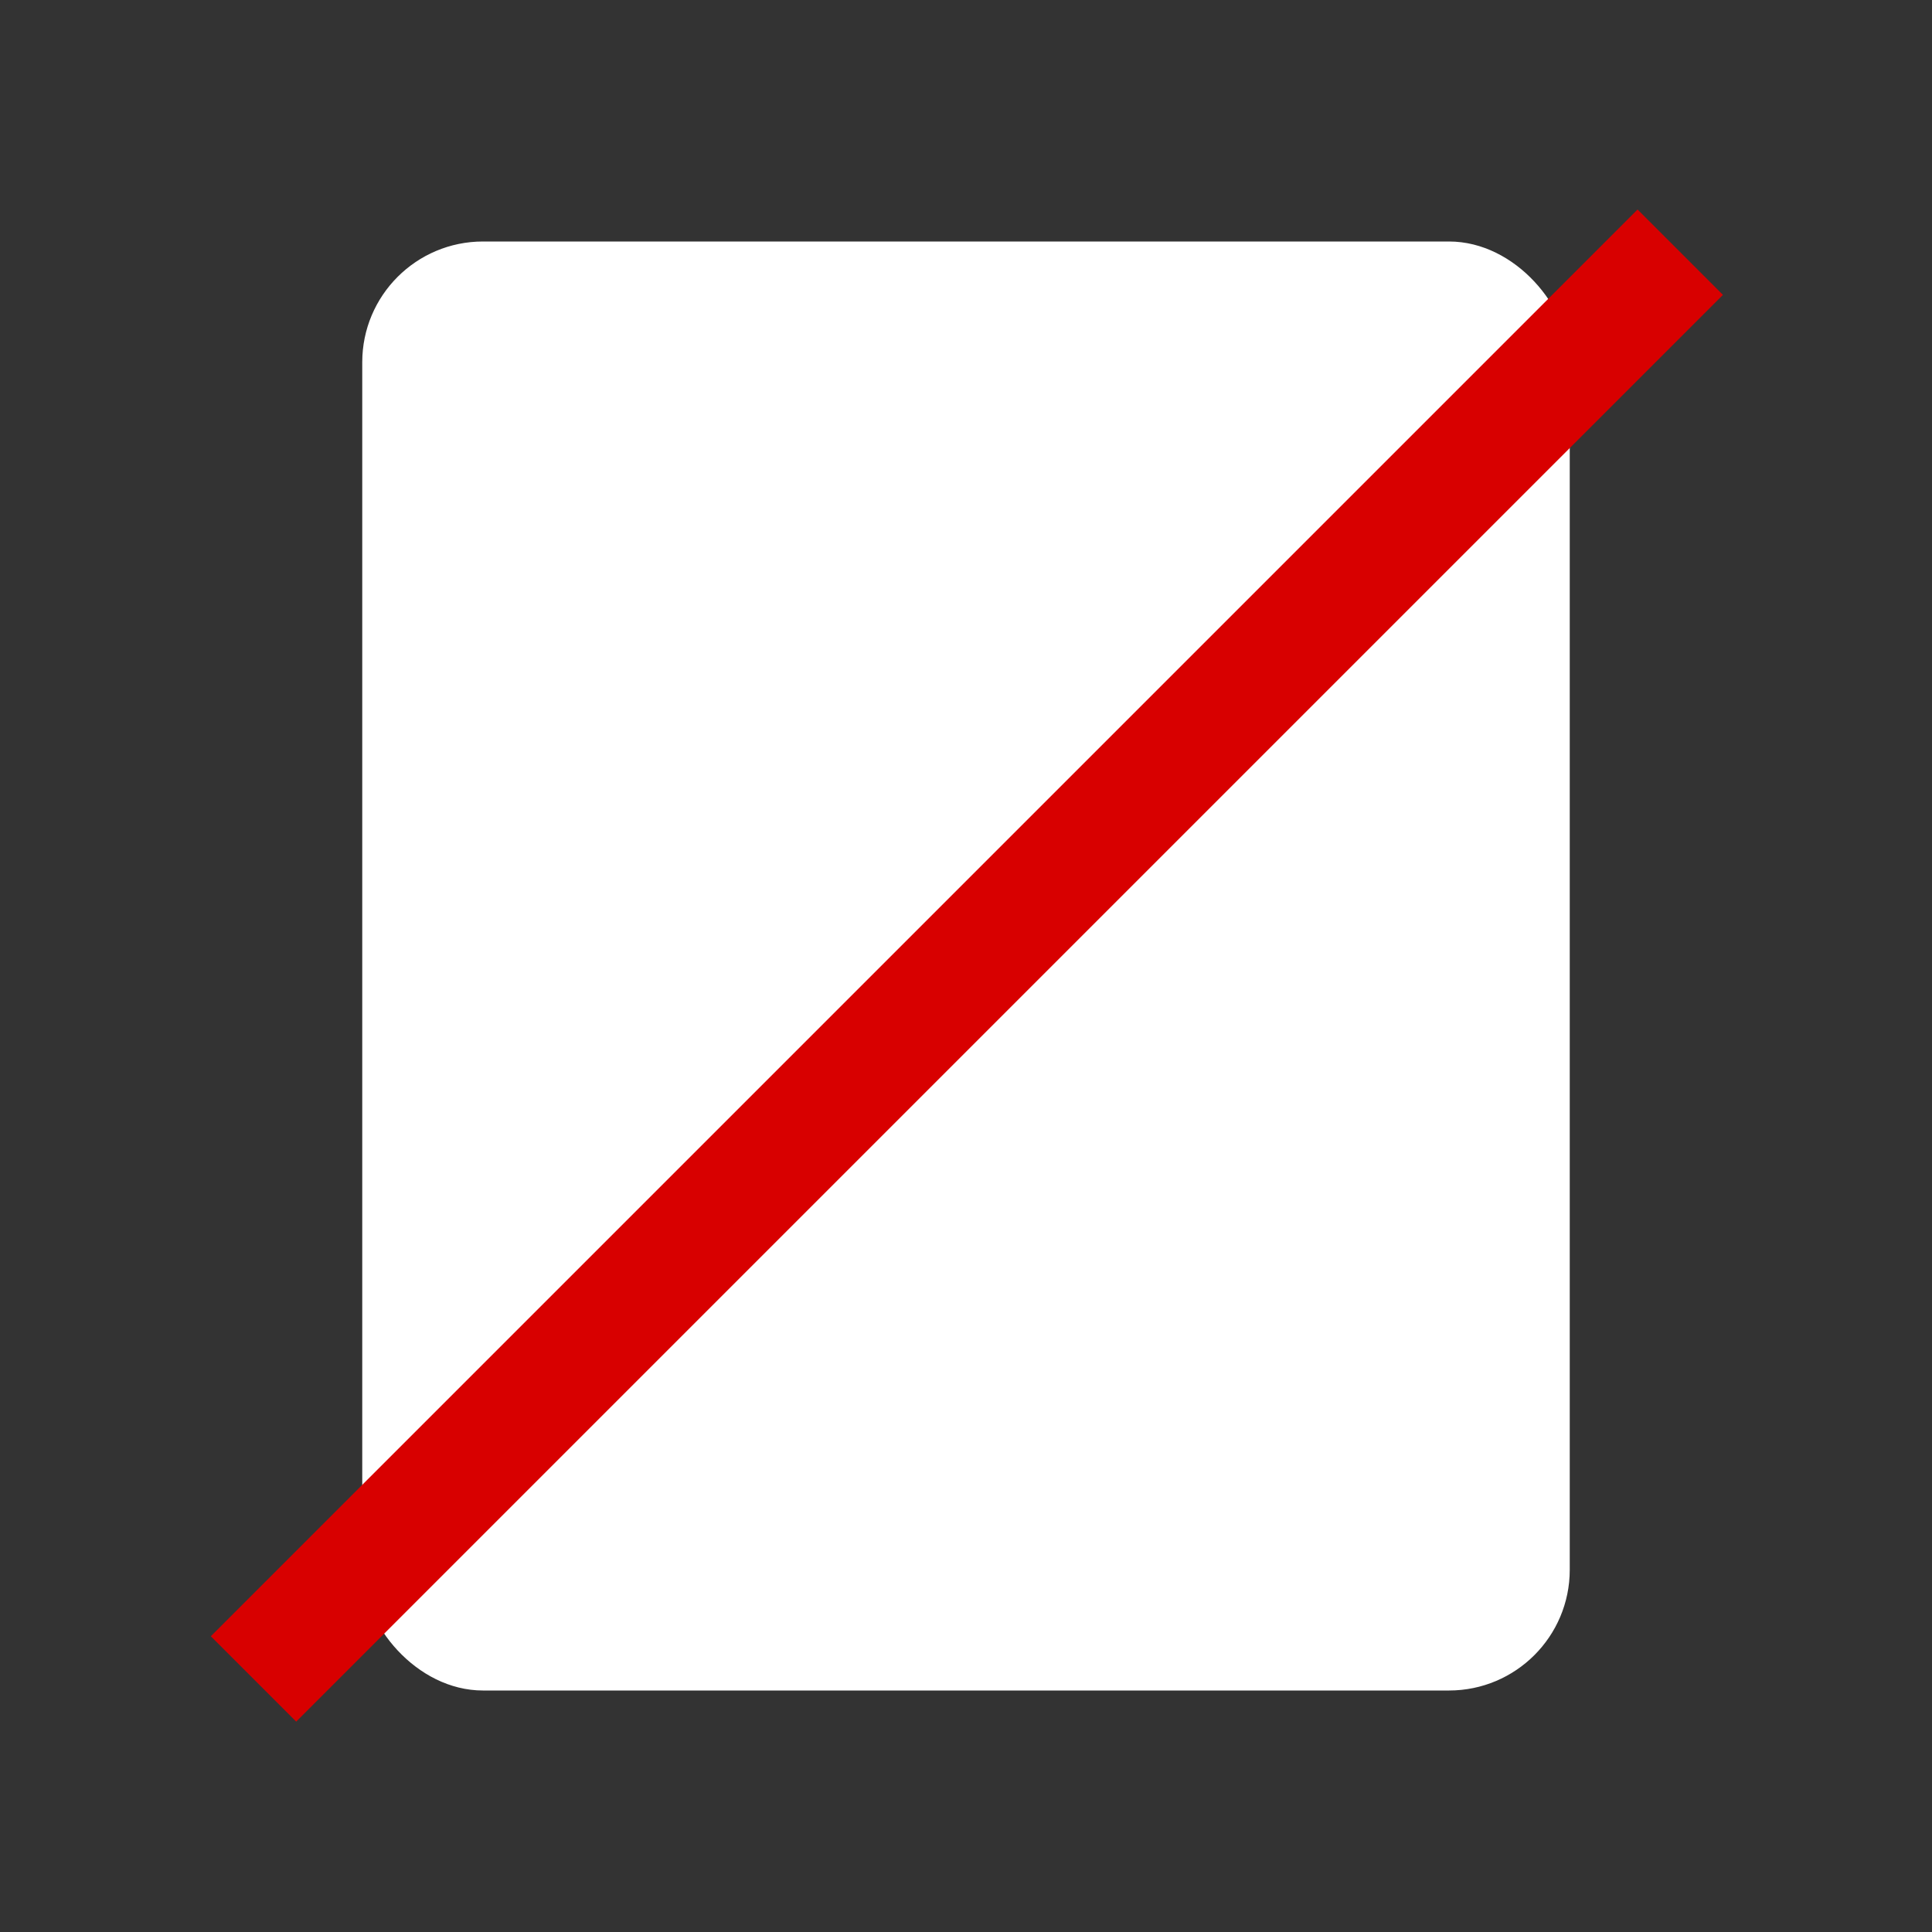 <svg xmlns="http://www.w3.org/2000/svg" width="16" height="16" viewBox="0 0 16 16"><rect x="0" y="0" width="16" height="16" fill="#333333" stroke="none"/><defs><style>.a{fill:#fff;}.b{fill:#d80000;}</style></defs><rect class="a" x="3" y="2" width="10" height="12" rx="1"/><rect class="b" x="-0.35" y="7.5" width="16.71" height="1" transform="translate(-3.31 8) rotate(-45)"/></svg>